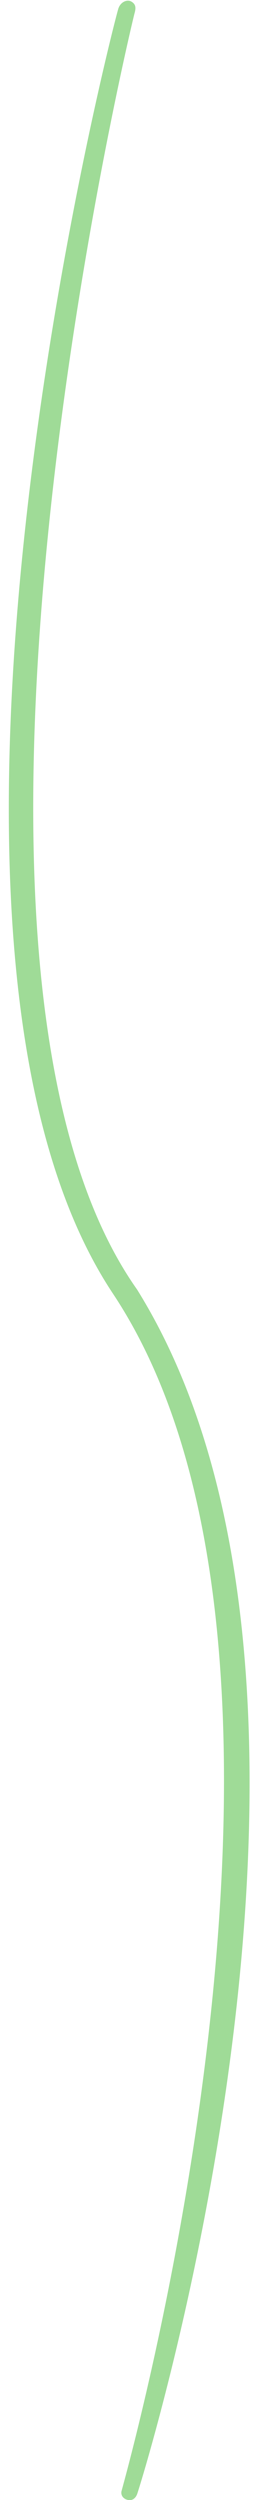 <?xml version="1.0" encoding="utf-8"?>
<!-- Generator: Adobe Illustrator 19.2.1, SVG Export Plug-In . SVG Version: 6.00 Build 0)  -->
<svg version="1.1" id="Capa_1" xmlns="http://www.w3.org/2000/svg" xmlns:xlink="http://www.w3.org/1999/xlink" x="0px" y="0px"
	 viewBox="0 0 32 310" style="enable-background:new 0 0 32 310;" xml:space="preserve">
<style type="text/css">
	.st0{fill:#9FDB97;}
</style>
<path class="st0" d="M17,159.9C-11.7,119.2,16.5,2.2,16.7,1.6c0.2-0.7,0.1-1.1-0.4-1.4c-0.5-0.3-1.3,0-1.6,0.8
	c-0.3,0.6-30,115.2-0.7,159.4c30.3,45.6,1.2,147.9,1.1,148.4c-0.2,0.6,0.2,1.1,0.8,1.2l0,0c0.5,0.1,0.9-0.2,1.1-0.7
	C17.2,308.9,48.3,210.2,17,159.9z"/>
</svg>
